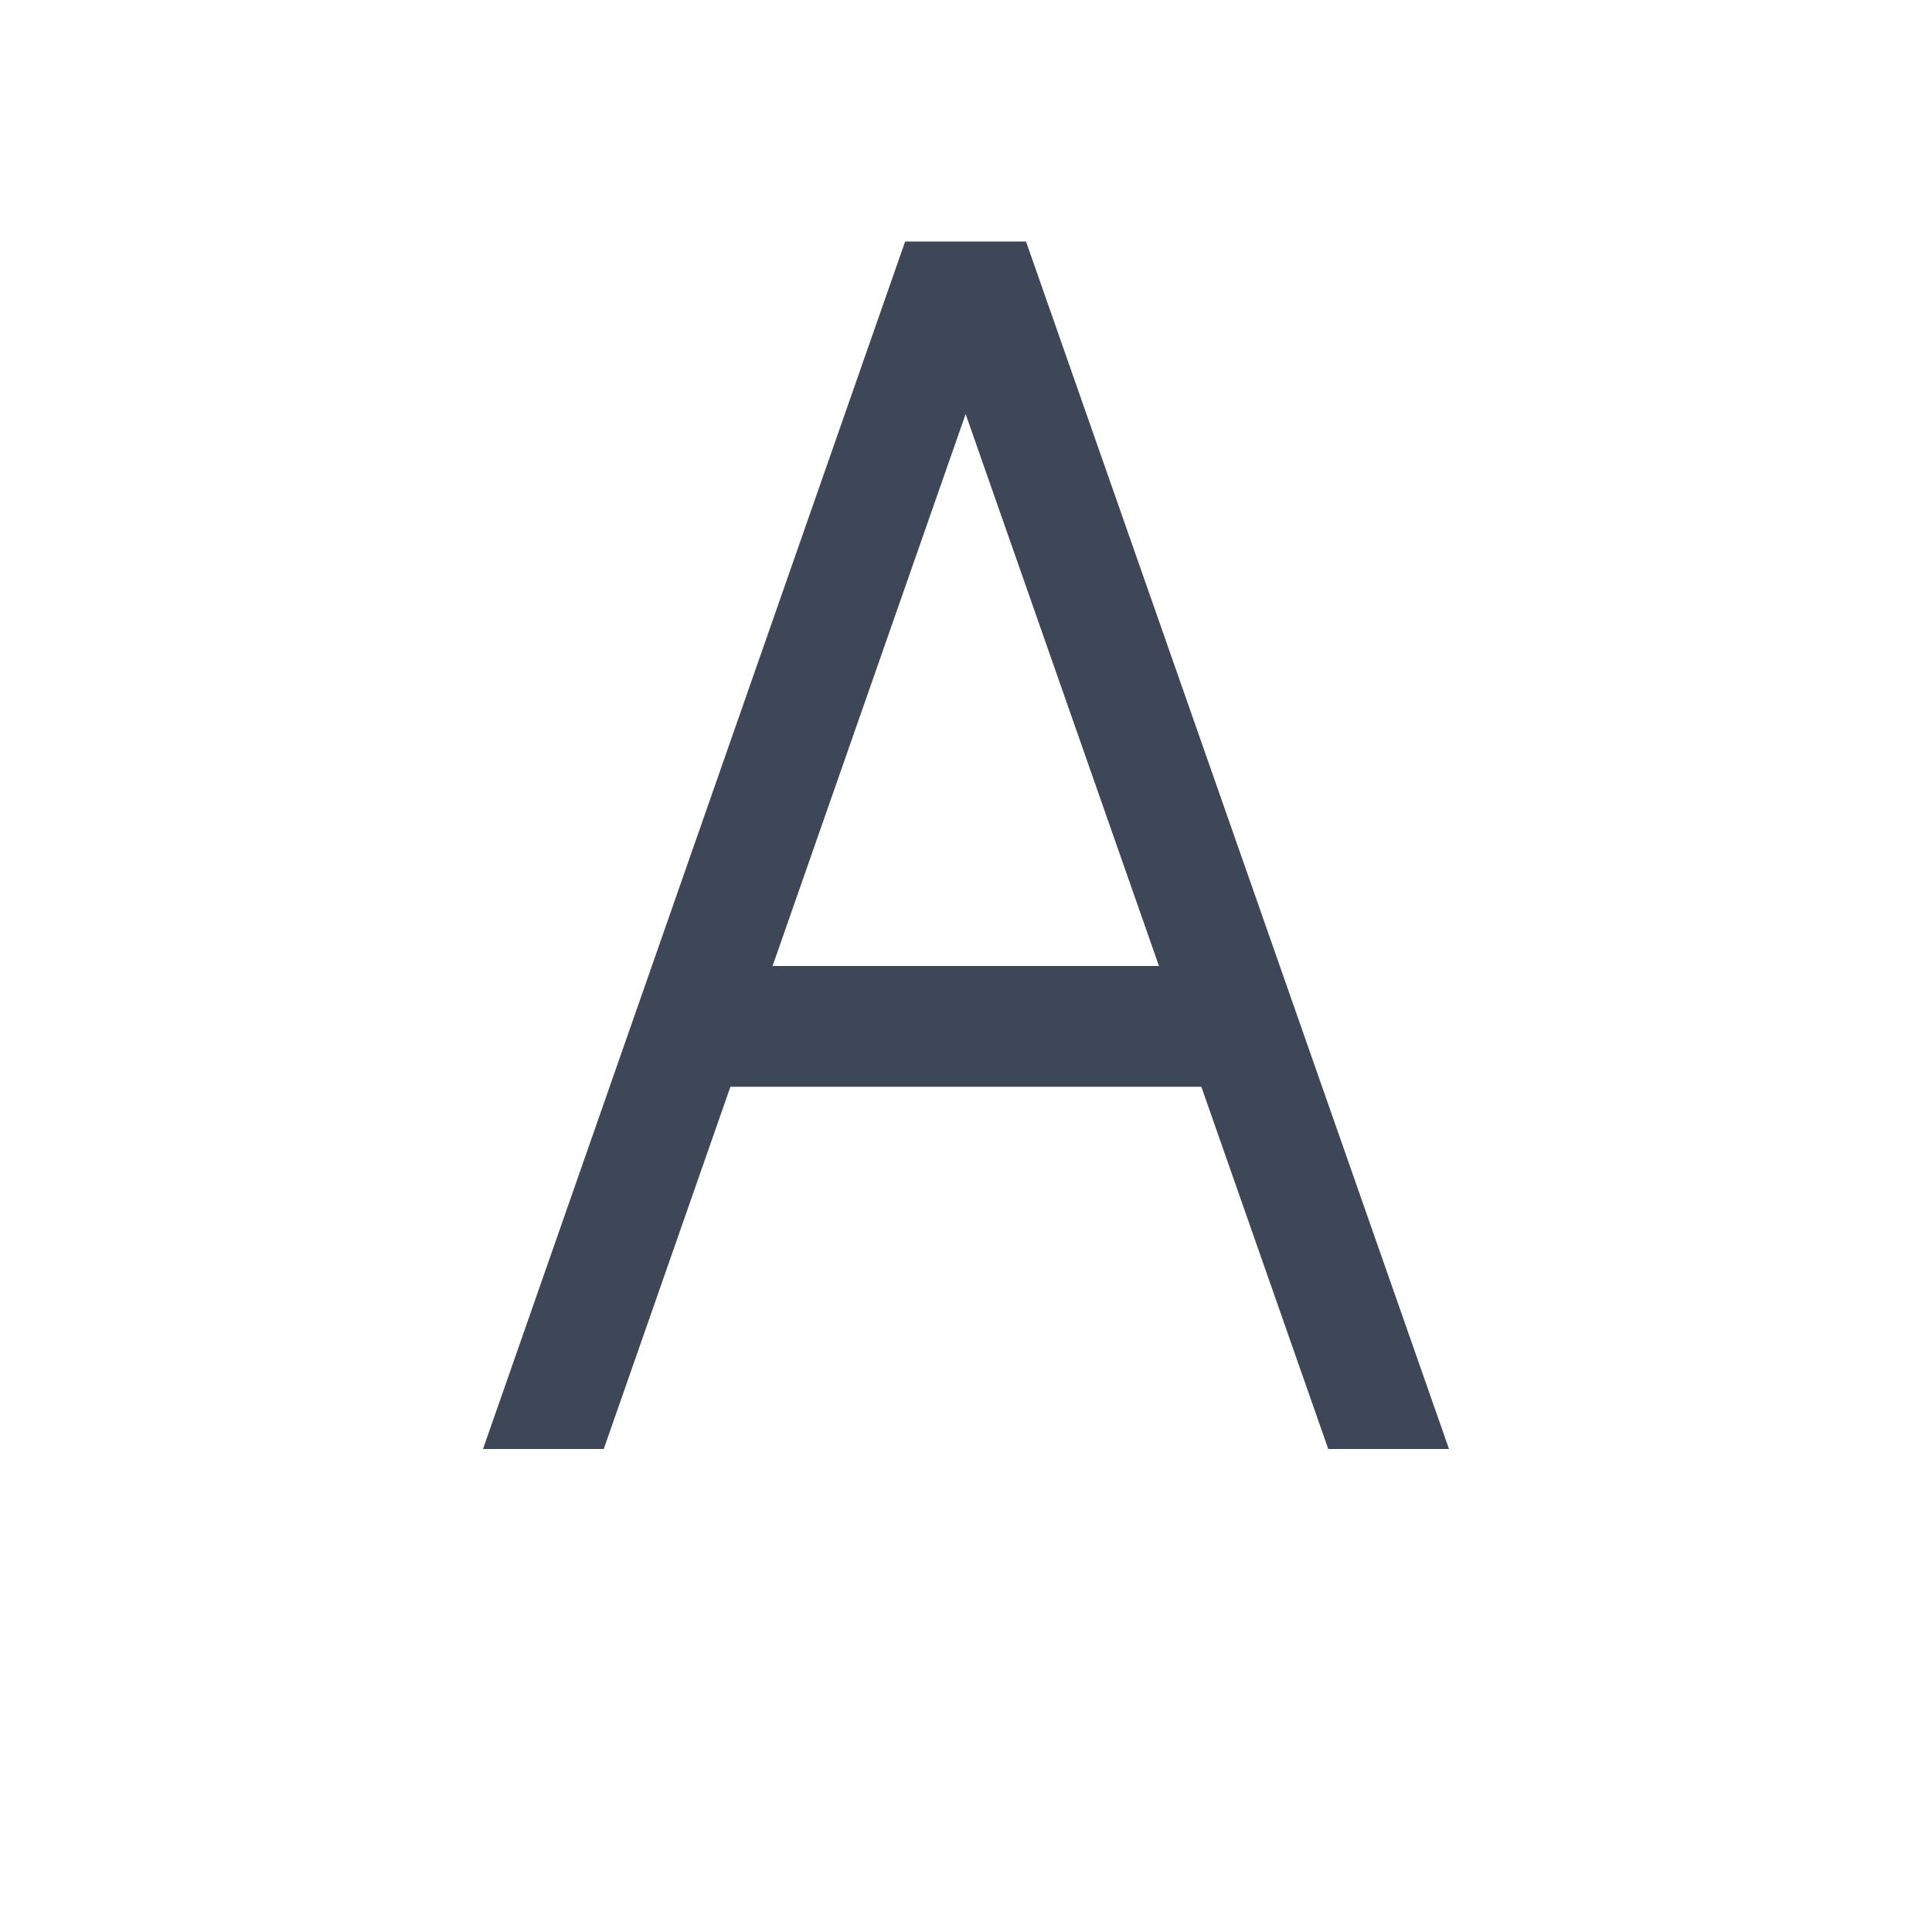 <svg width="16" height="16" viewBox="0 0 16 16" xmlns="http://www.w3.org/2000/svg"><path d="M7.997 3.429L6.398 8h3.2L7.997 3.429zM8.497 2L12 12h-1L9.949 9h-3.9L5 12H4L7.496 2h1z" fill="#3D4757" fill-rule="evenodd"/></svg>
